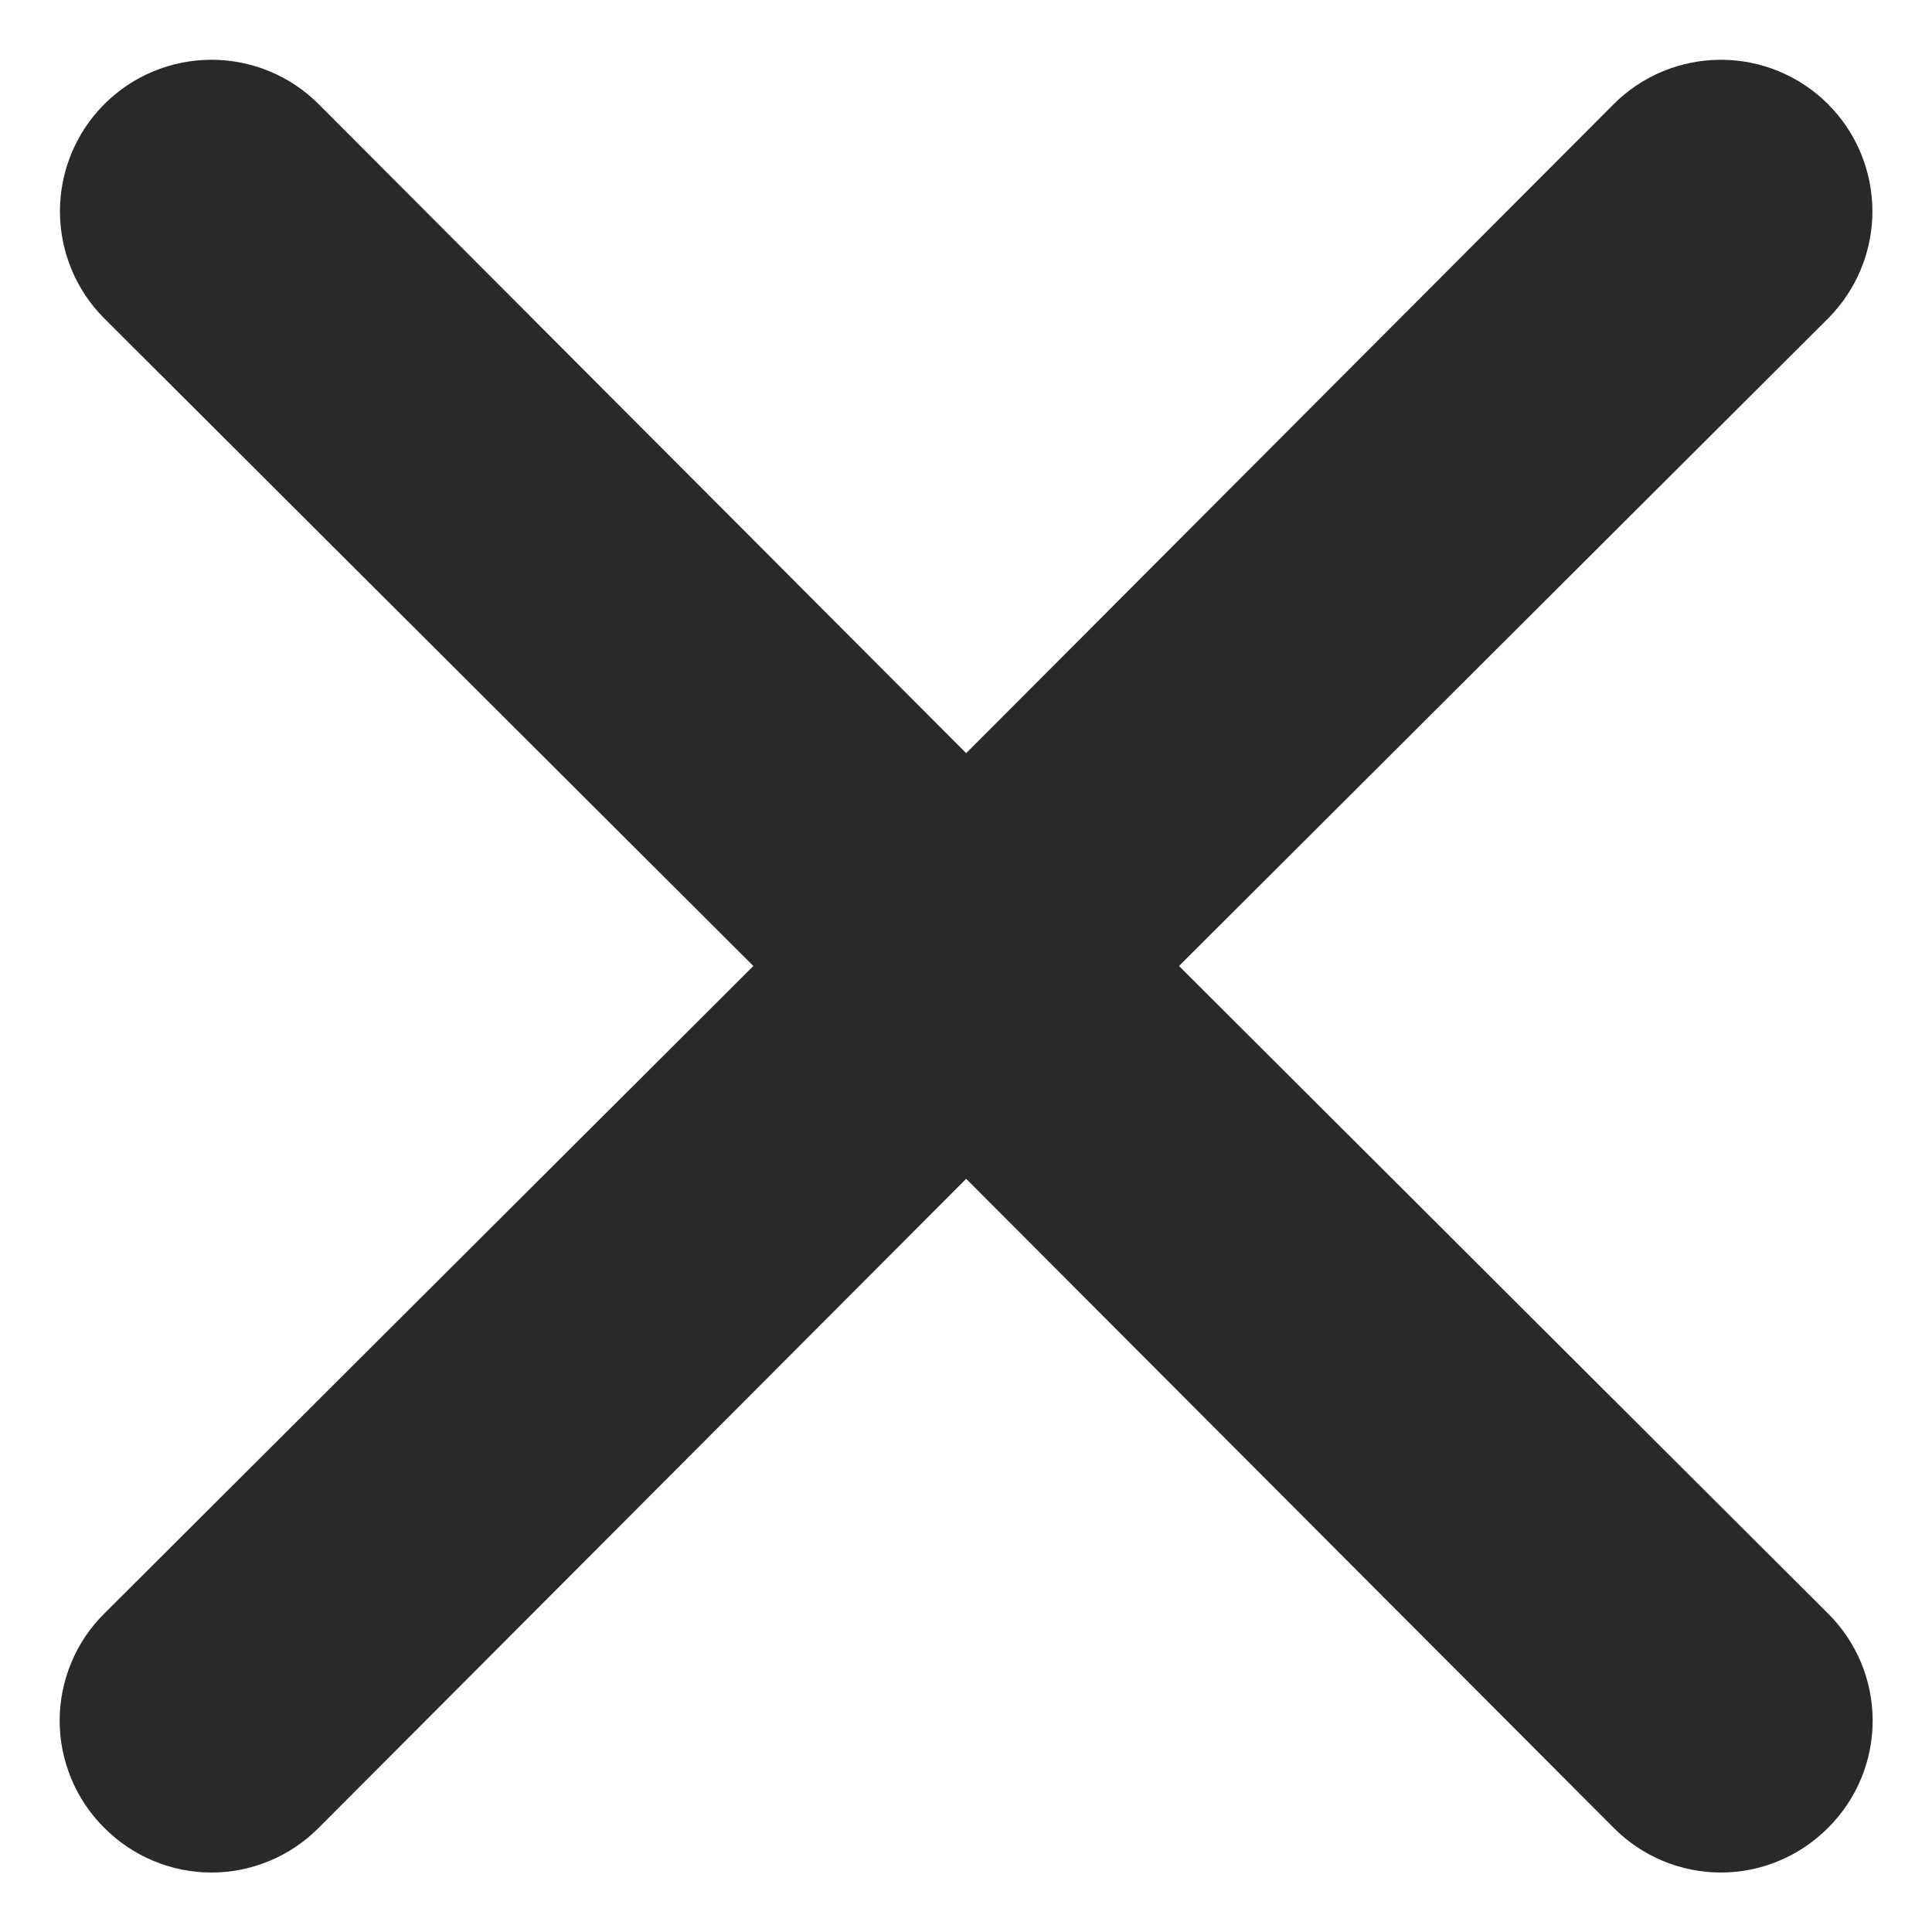 <svg width="32" height="32" viewBox="0 0 32 32" fill="none" xmlns="http://www.w3.org/2000/svg">
<path d="M19.528 16L30.278 5.275C30.748 4.804 31.013 4.166 31.013 3.5C31.013 2.834 30.748 2.196 30.278 1.725C29.807 1.254 29.169 0.99 28.503 0.99C27.837 0.99 27.198 1.254 26.728 1.725L16.003 12.475L5.278 1.725C4.807 1.254 4.169 0.99 3.503 0.99C2.837 0.99 2.199 1.254 1.728 1.725C1.257 2.196 0.993 2.834 0.993 3.5C0.993 4.166 1.257 4.804 1.728 5.275L12.478 16L1.728 26.725C1.493 26.957 1.307 27.234 1.181 27.538C1.054 27.843 0.988 28.17 0.988 28.5C0.988 28.83 1.054 29.157 1.181 29.461C1.307 29.766 1.493 30.043 1.728 30.275C1.96 30.509 2.237 30.695 2.541 30.822C2.846 30.949 3.173 31.015 3.503 31.015C3.833 31.015 4.16 30.949 4.464 30.822C4.769 30.695 5.045 30.509 5.278 30.275L16.003 19.525L26.728 30.275C26.96 30.509 27.237 30.695 27.541 30.822C27.846 30.949 28.173 31.015 28.503 31.015C28.833 31.015 29.16 30.949 29.464 30.822C29.769 30.695 30.045 30.509 30.278 30.275C30.512 30.043 30.698 29.766 30.825 29.461C30.952 29.157 31.017 28.83 31.017 28.5C31.017 28.17 30.952 27.843 30.825 27.538C30.698 27.234 30.512 26.957 30.278 26.725L19.528 16Z" fill="#292929"/>
</svg>
